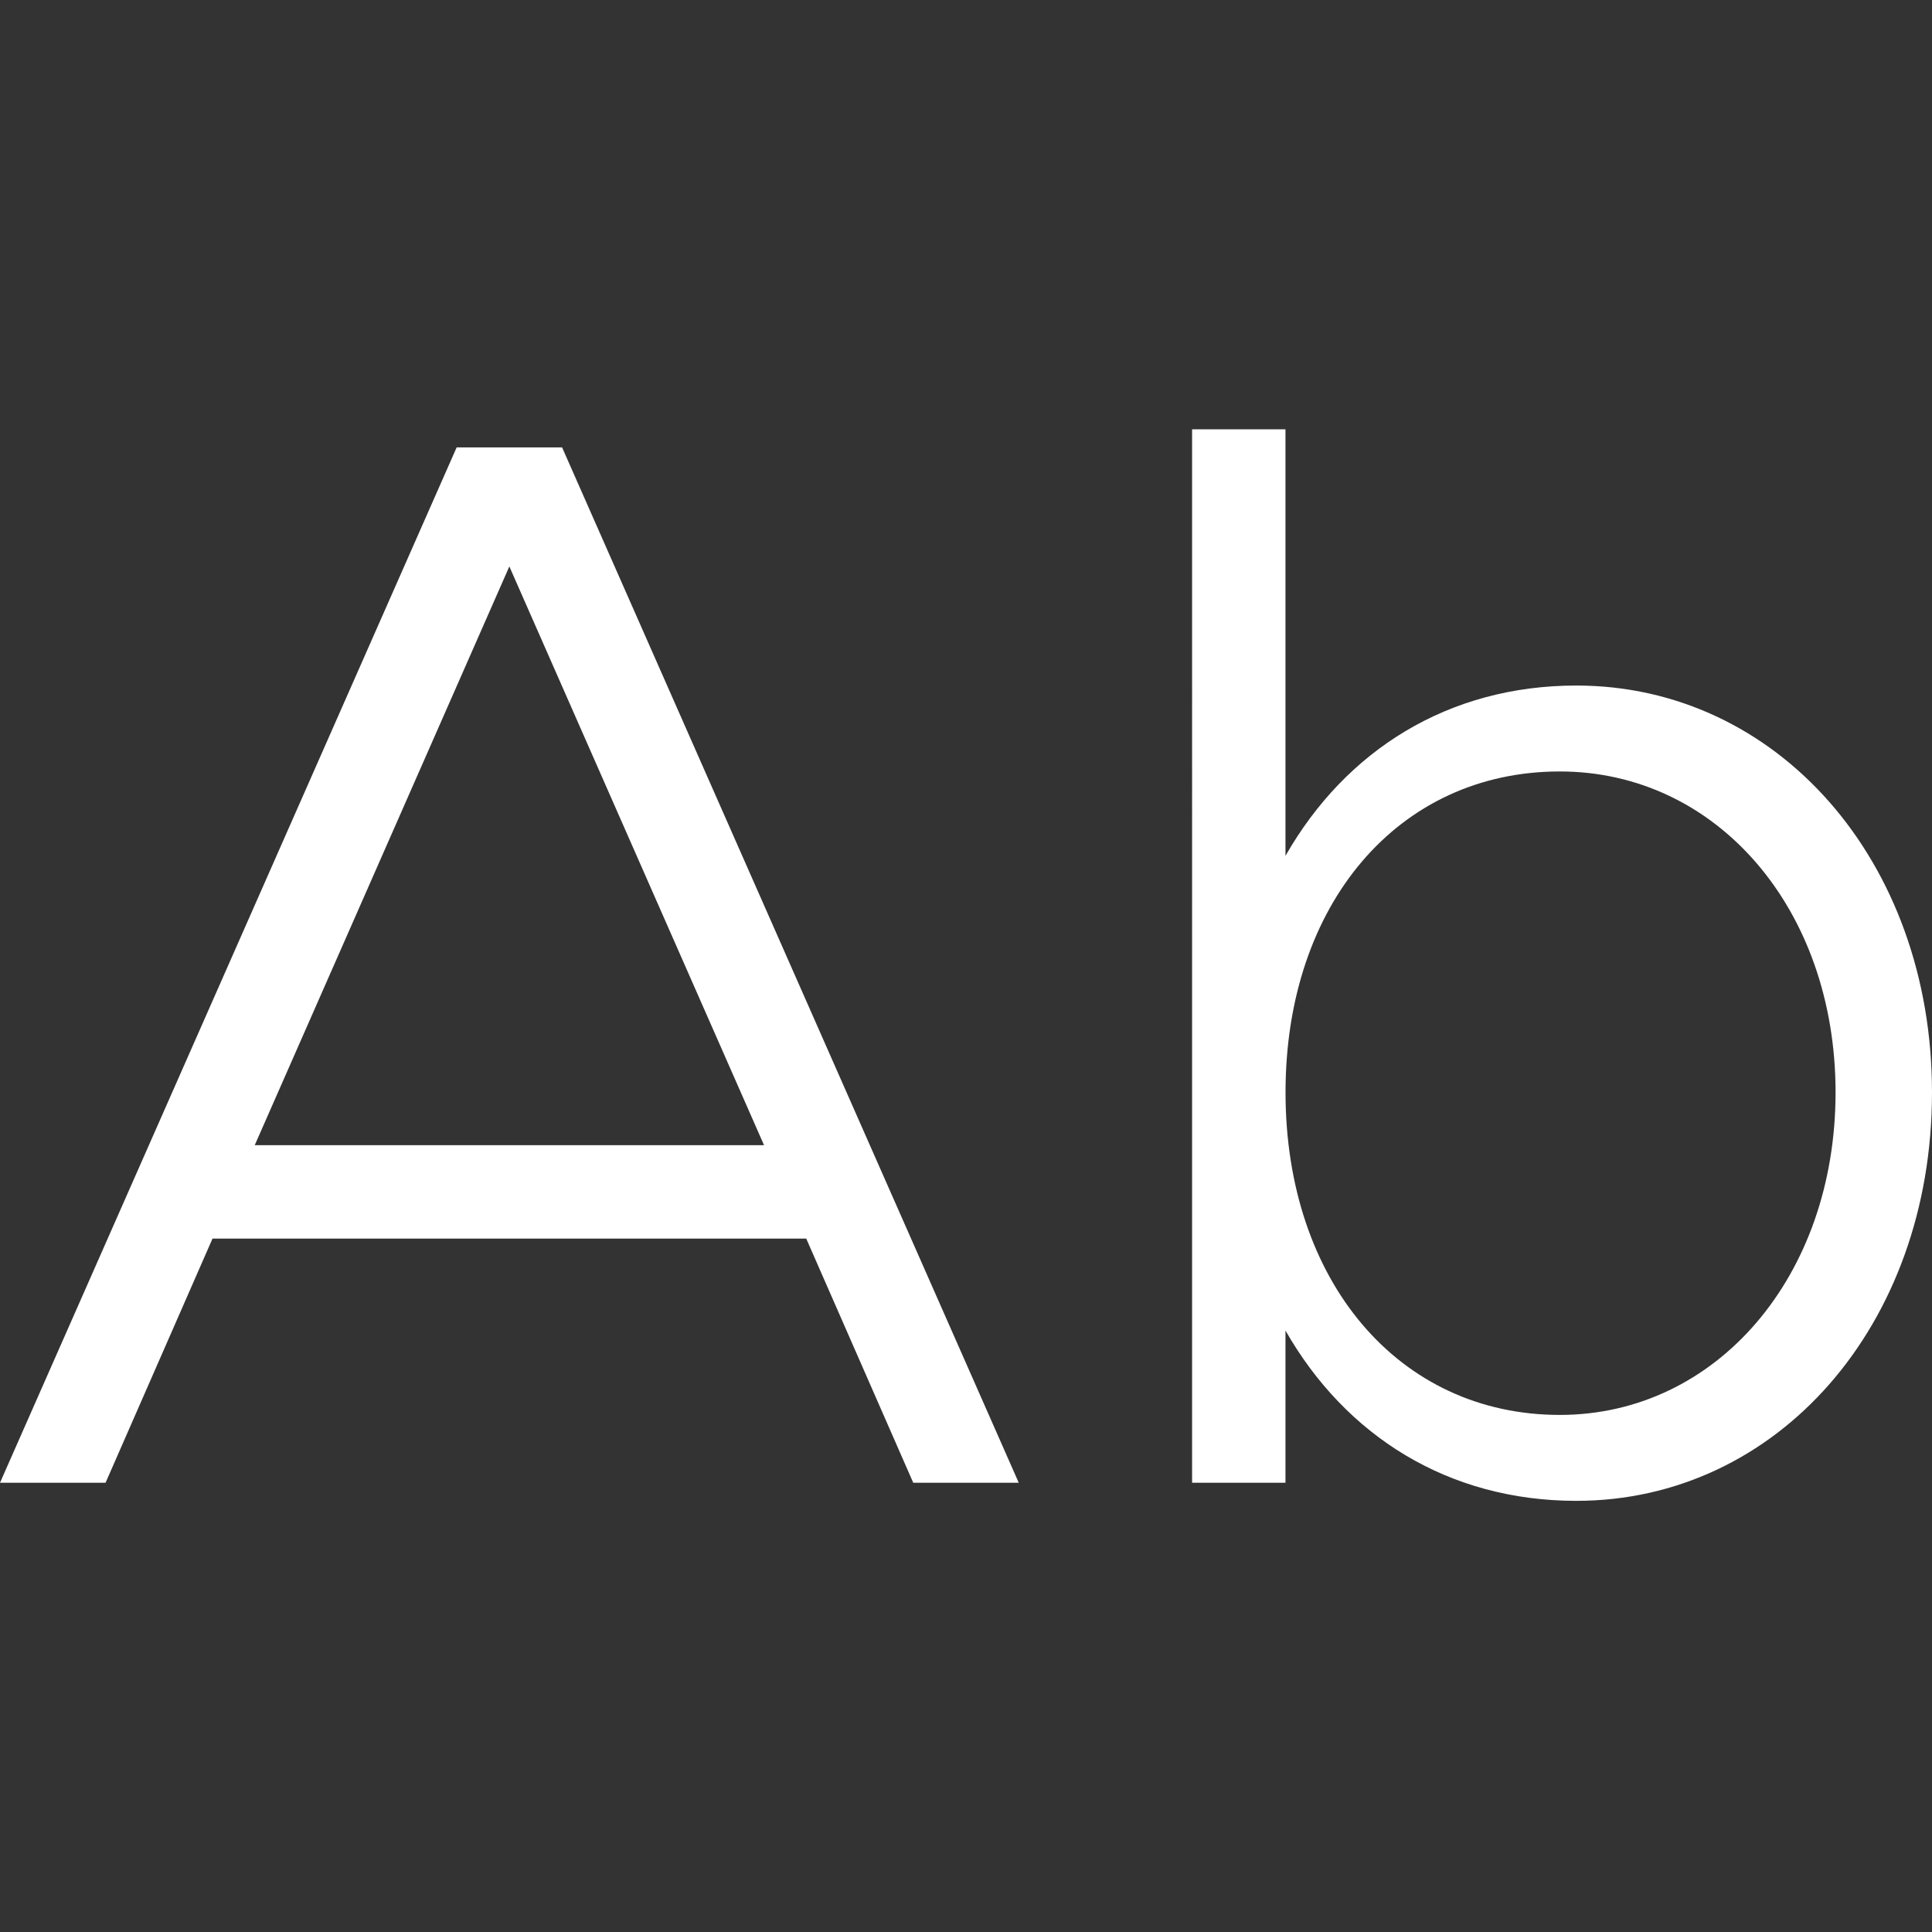 <svg xmlns="http://www.w3.org/2000/svg" width="36" height="36" viewBox="0 0 36 36">
    <rect x="0" y="0" width="36" height="36" fill="#333333" stroke="none"/>
    <g fill="none" fill-rule="evenodd">
        <path fill="#fff" d="M17.017 27.629l-1.994-4.55H3.96l-1.993 4.55H0L8.509 8.337h1.965l8.509 19.292h-1.966zm-12.271-6.29h9.491L9.491 10.555 4.746 21.34zm24.627-8.565c3.735 0 6.627 3.257 6.627 7.582 0 4.352-2.892 7.61-6.627 7.61-2.387 0-4.297-1.208-5.42-3.173v2.836h-1.74V8h1.74v7.947c1.123-1.966 3.033-3.173 5.42-3.173zm-.309 13.591c2.92 0 5.139-2.583 5.139-6.01 0-3.425-2.219-5.98-5.139-5.98-3.005 0-5.11 2.47-5.11 5.98 0 3.51 2.105 6.01 5.11 6.01z"/>
    </g>
</svg>

